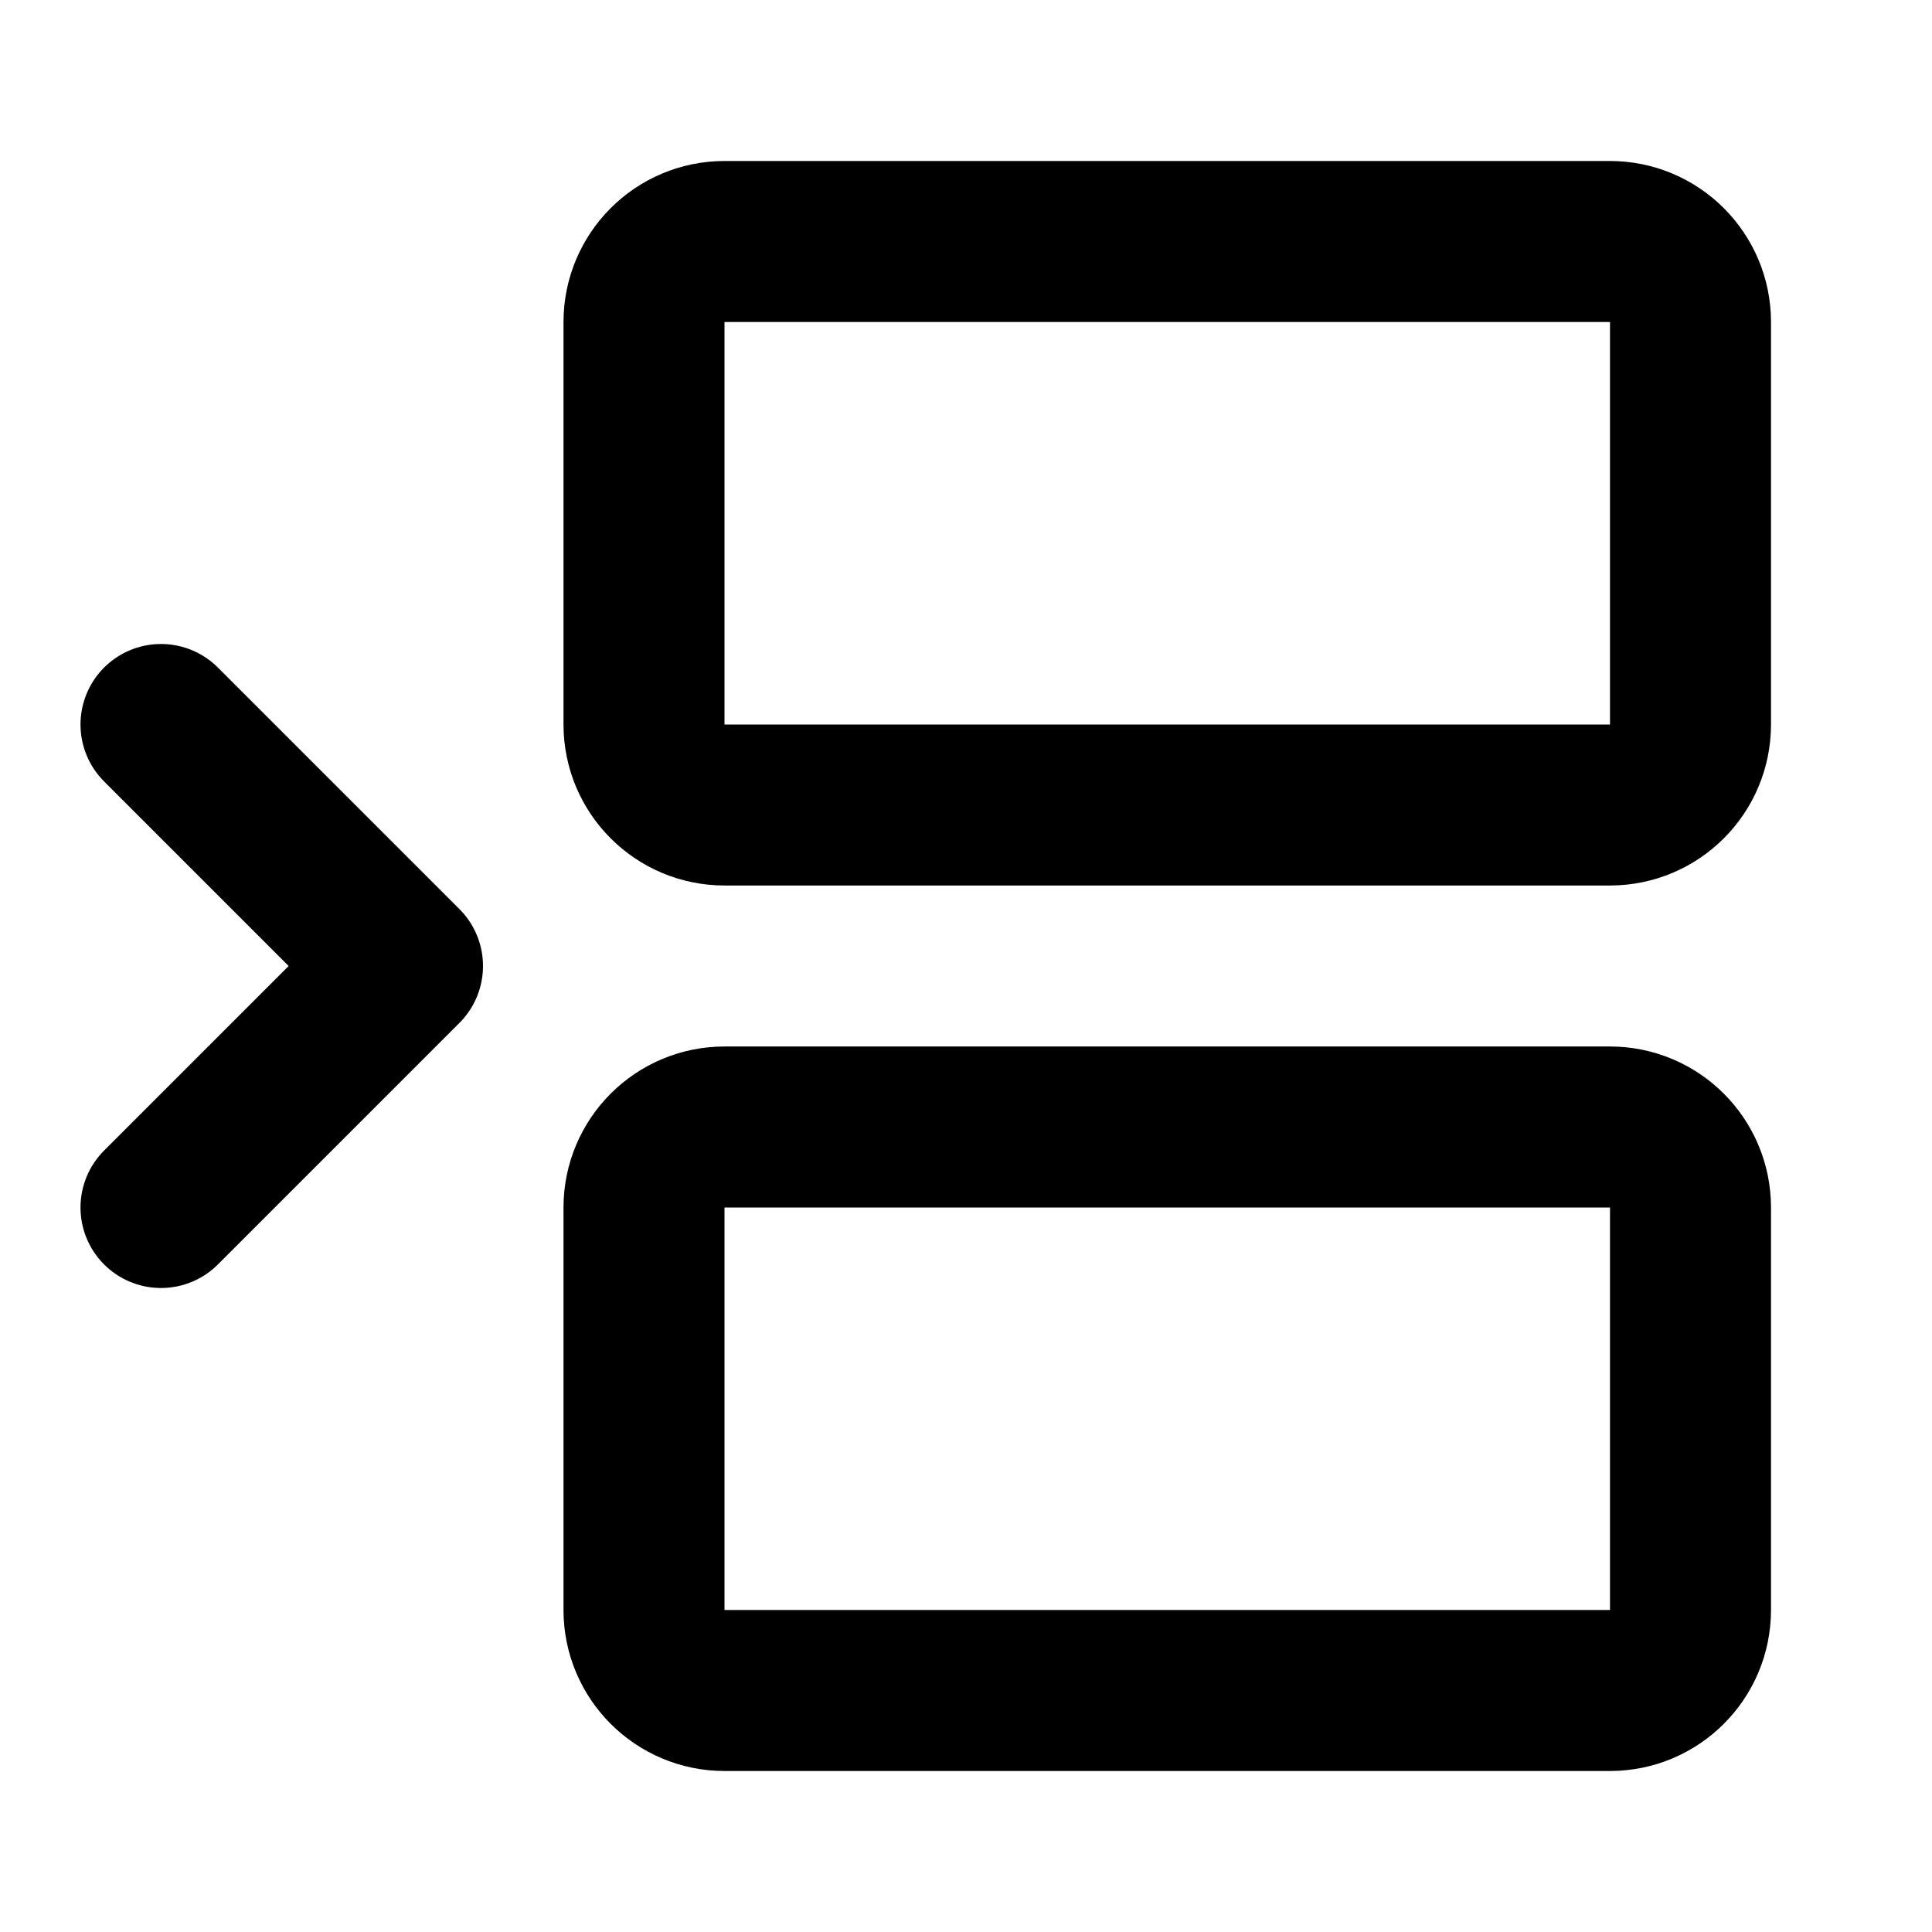 <svg width="24" height="24" viewBox="0 0 24 24" fill="none" xmlns="http://www.w3.org/2000/svg">
<path d="M2 9L5 12L2 15M9 3H20C20.552 3 21 3.448 21 4V9C21 9.552 20.552 10 20 10H9C8.448 10 8 9.552 8 9V4C8 3.448 8.448 3 9 3ZM9 14H20C20.552 14 21 14.448 21 15V20C21 20.552 20.552 21 20 21H9C8.448 21 8 20.552 8 20V15C8 14.448 8.448 14 9 14Z" stroke="black" stroke-width="2" stroke-linecap="round" stroke-linejoin="round"/>
</svg>
